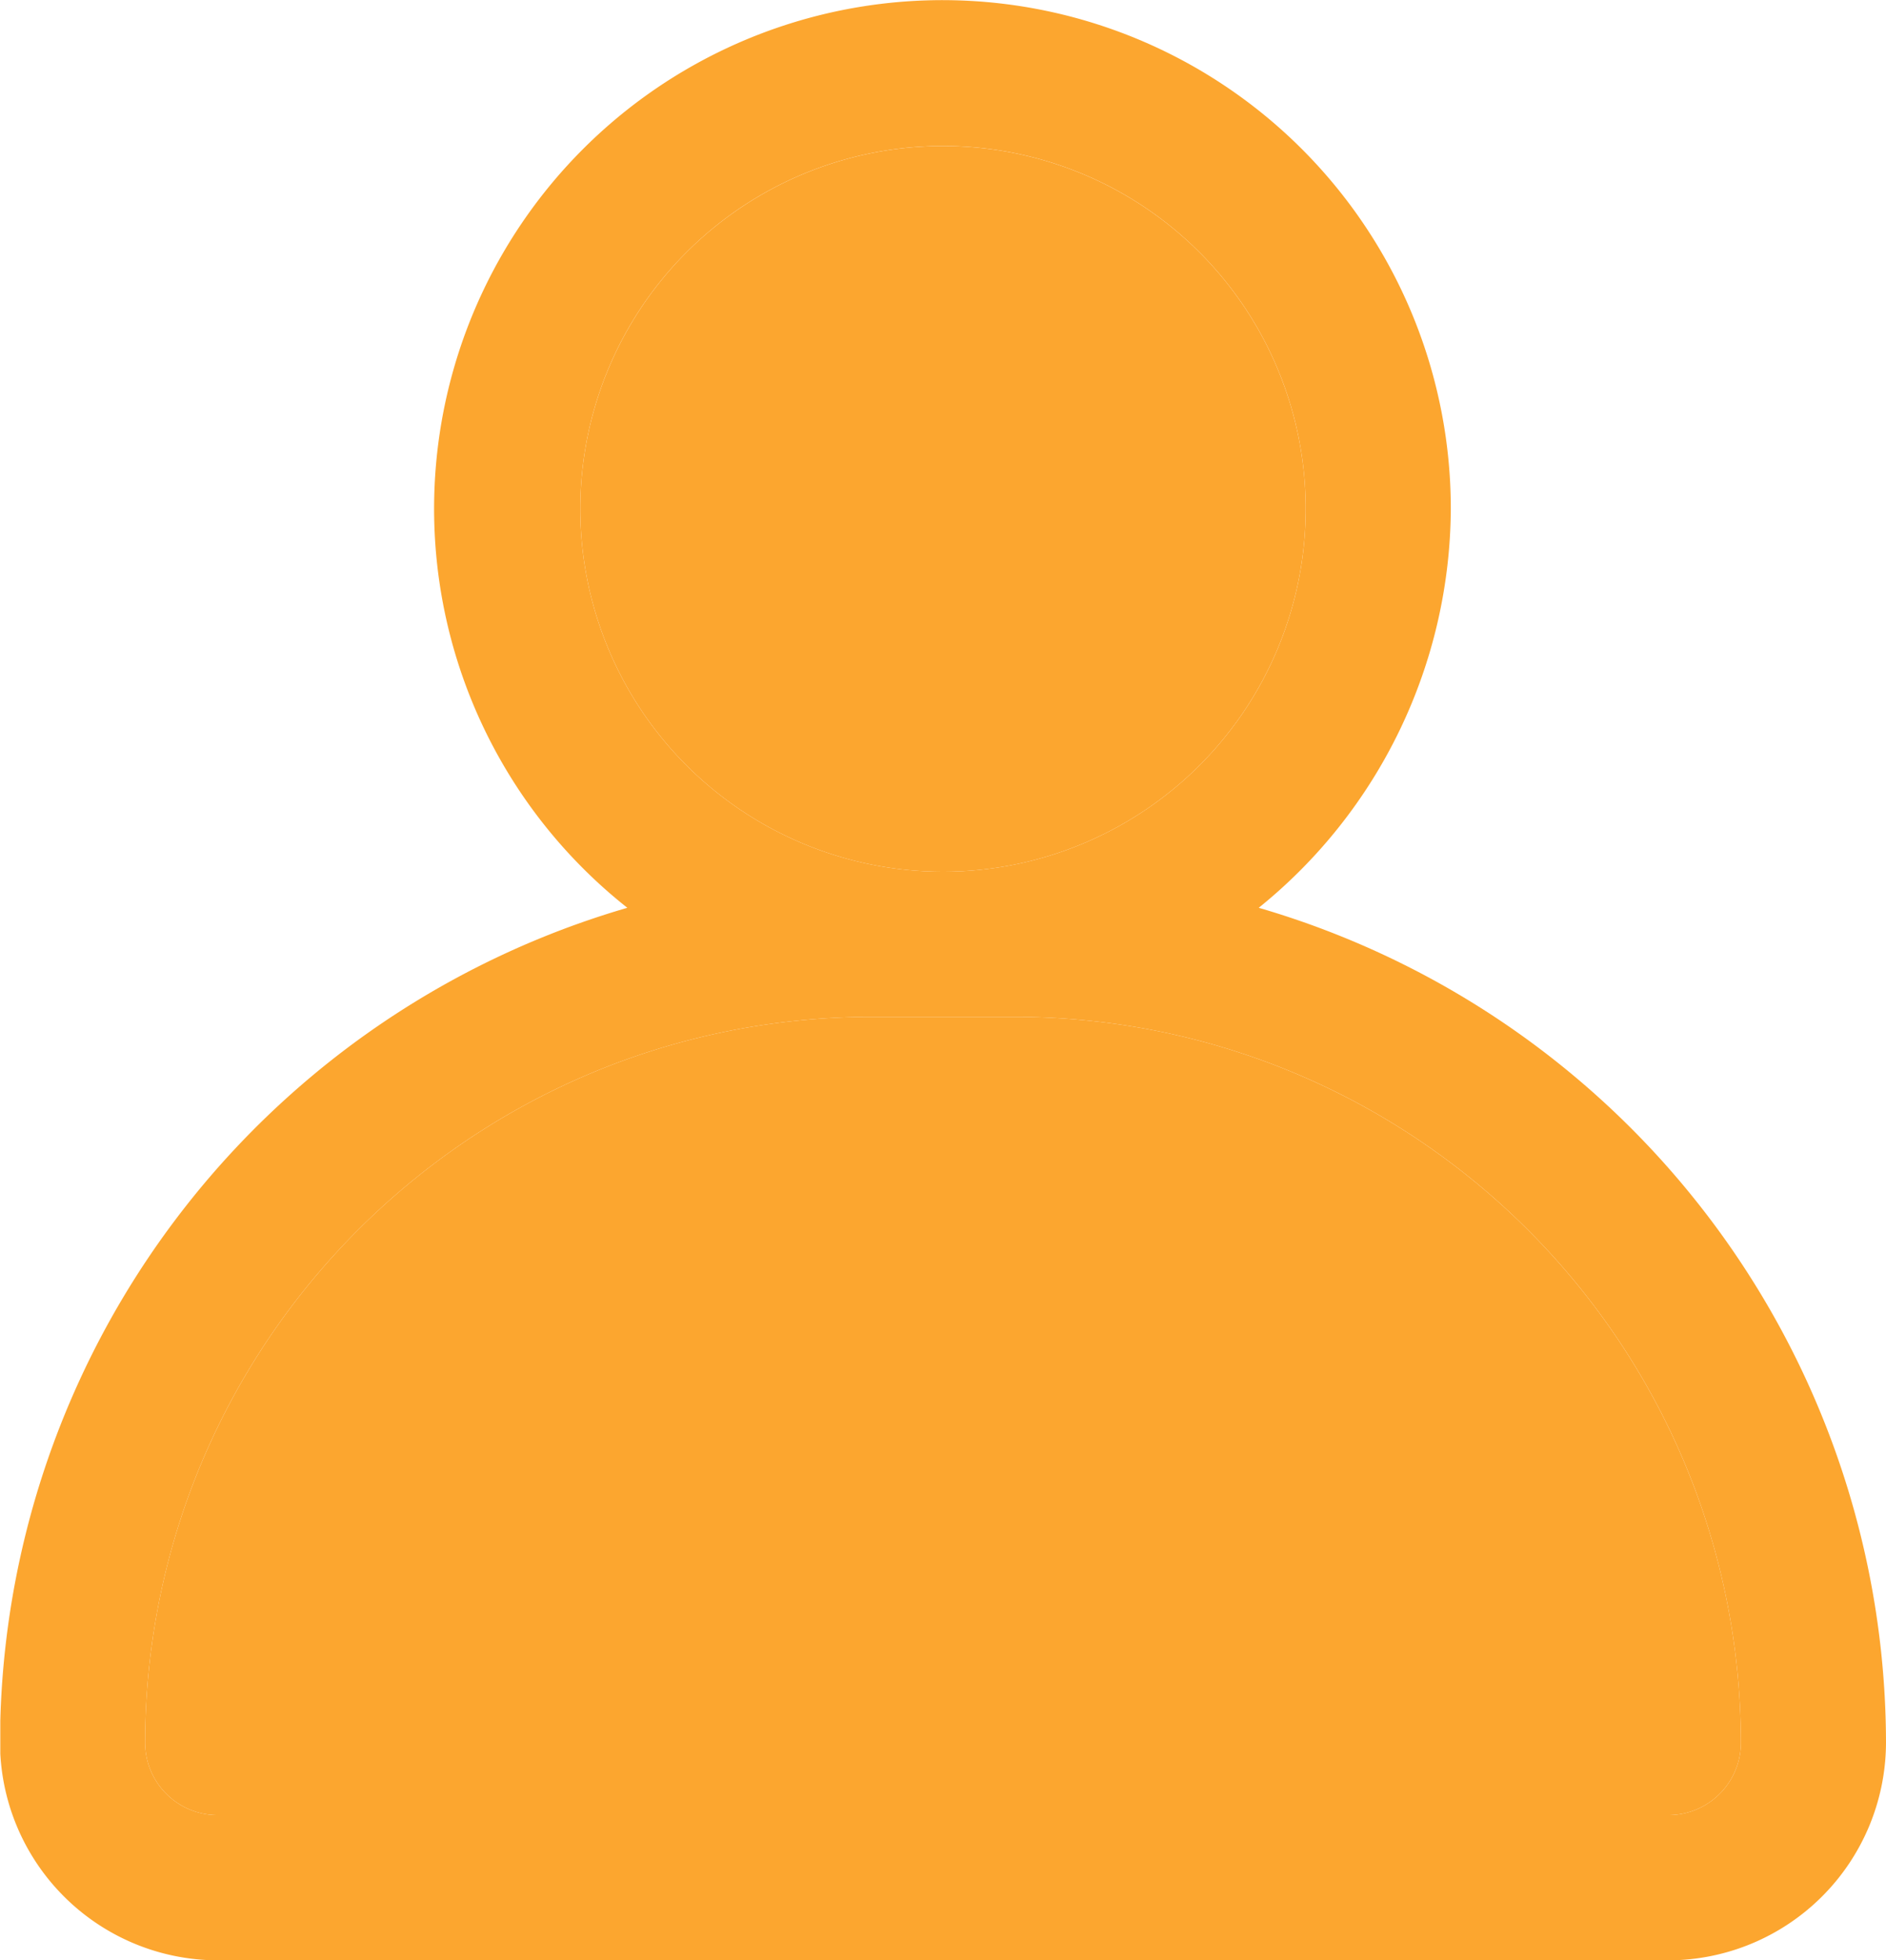 <svg id="图层_1" data-name="图层 1" xmlns="http://www.w3.org/2000/svg" xmlns:xlink="http://www.w3.org/1999/xlink" viewBox="0 0 739.55 768.34"><defs><style>.cls-1{fill:none;}.cls-2{clip-path:url(#clip-path);}.cls-3{fill:#fca62f;}</style><clipPath id="clip-path" transform="translate(-191.88 -834.62)"><rect class="cls-1" x="192" y="834" width="739.88" height="769.92"/></clipPath></defs><g class="cls-2"><path class="cls-3" d="M931.43,1517.63A85.55,85.55,0,0,1,846.1,1603H277.21a85.56,85.56,0,0,1-85.33-85.33,341.33,341.33,0,0,1,246-327.23,199.34,199.34,0,1,1,322.9-156.33,202.09,202.09,0,0,1-75.32,156.33A341.34,341.34,0,0,1,931.43,1517.63Zm-85.33,28.44a28.46,28.46,0,0,0,28.45-28.44c-.38-156.94-127.51-284.07-284.45-284.45H533.21c-156.93.38-284.06,127.51-284.44,284.45a28.44,28.44,0,0,0,28.44,28.44Zm-142.22-512a142.23,142.23,0,1,0-142.22,142.22A142.22,142.22,0,0,0,703.88,1034.07Z" transform="translate(-191.88 -834.62)"/><path class="cls-3" d="M874.55,1517.63a28.46,28.46,0,0,1-28.45,28.44H277.21a28.44,28.44,0,0,1-28.44-28.44c.38-156.94,127.51-284.07,284.44-284.45H590.1C747,1233.56,874.17,1360.69,874.55,1517.63Z" transform="translate(-191.88 -834.62)"/><path class="cls-3" d="M561.66,891.85a142.22,142.22,0,1,1-142.23,142.22A142.22,142.22,0,0,1,561.66,891.85Z" transform="translate(-191.88 -834.62)"/></g></svg>